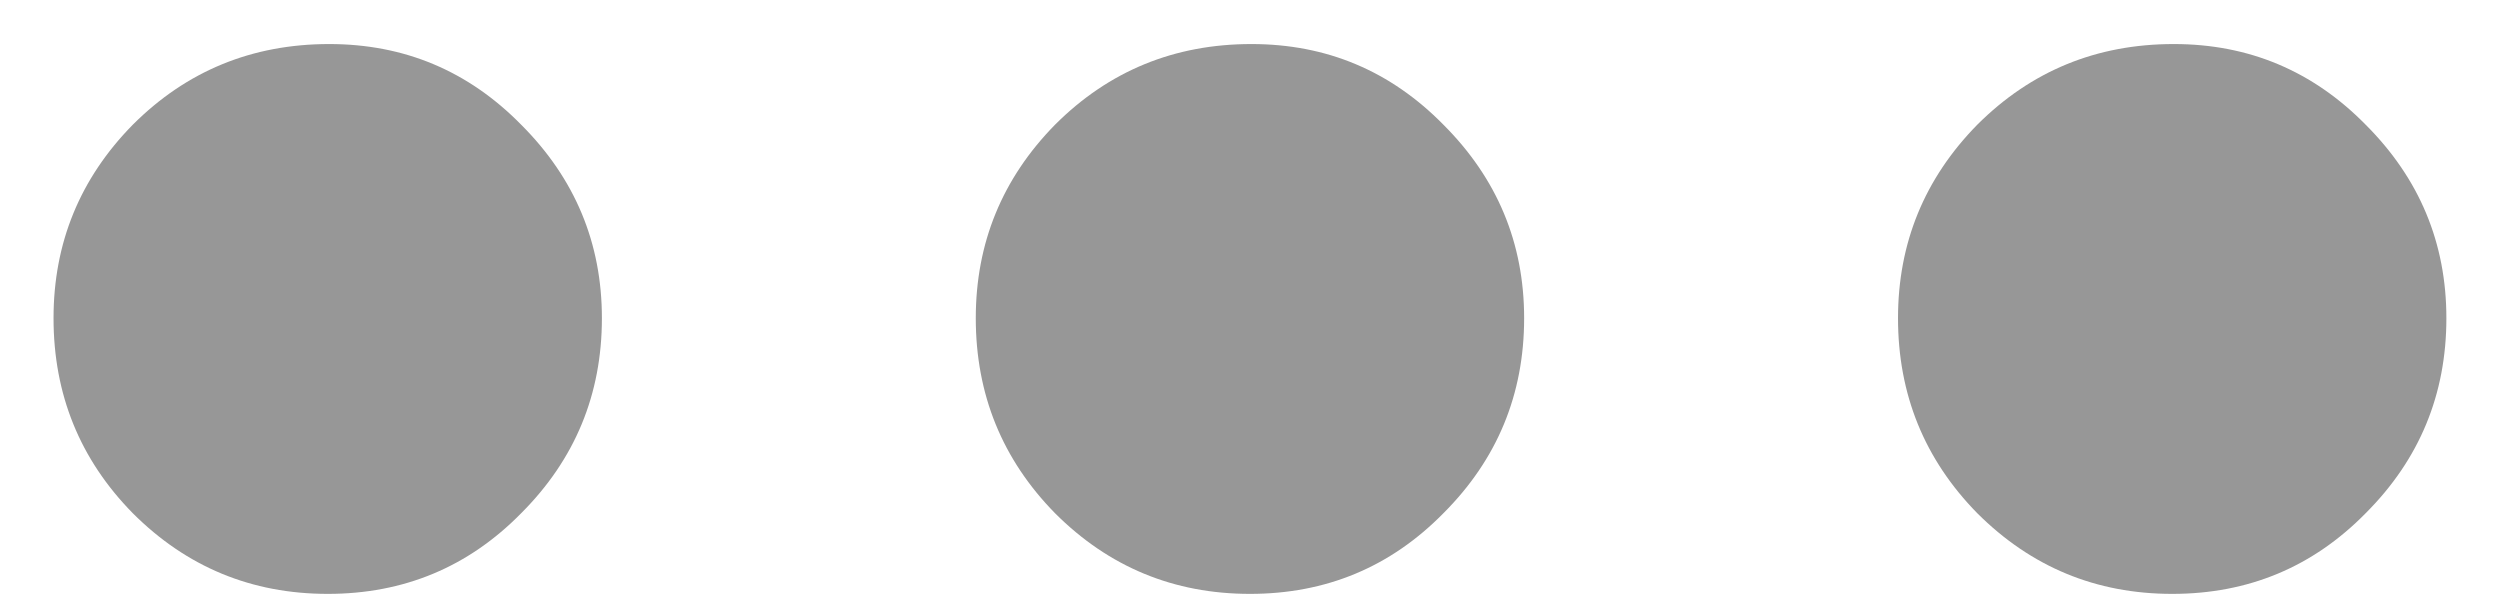 <svg width="29" height="7" viewBox="0 0 29 7" fill="none" xmlns="http://www.w3.org/2000/svg">
<path d="M3.802 6.889C2.918 6.889 2.164 6.577 1.54 5.953C0.927 5.329 0.621 4.575 0.621 3.691C0.621 2.819 0.927 2.071 1.54 1.447C2.164 0.823 2.924 0.511 3.819 0.511C4.691 0.511 5.433 0.823 6.046 1.447C6.67 2.071 6.982 2.819 6.982 3.691C6.982 4.575 6.67 5.329 6.046 5.953C5.433 6.577 4.685 6.889 3.802 6.889Z" fill="#979797"/>
<path d="M14.5 6.889C13.616 6.889 12.862 6.577 12.238 5.953C11.626 5.329 11.319 4.575 11.319 3.691C11.319 2.819 11.626 2.071 12.238 1.447C12.862 0.823 13.622 0.511 14.517 0.511C15.389 0.511 16.131 0.823 16.744 1.447C17.368 2.071 17.68 2.819 17.68 3.691C17.68 4.575 17.368 5.329 16.744 5.953C16.131 6.577 15.383 6.889 14.5 6.889Z" fill="#979797"/>
<path d="M25.198 6.889C24.314 6.889 23.561 6.577 22.936 5.953C22.324 5.329 22.017 4.575 22.017 3.691C22.017 2.819 22.324 2.071 22.936 1.447C23.561 0.823 24.32 0.511 25.216 0.511C26.087 0.511 26.829 0.823 27.442 1.447C28.066 2.071 28.378 2.819 28.378 3.691C28.378 4.575 28.066 5.329 27.442 5.953C26.829 6.577 26.081 6.889 25.198 6.889Z" fill="#979797"/>
</svg>
